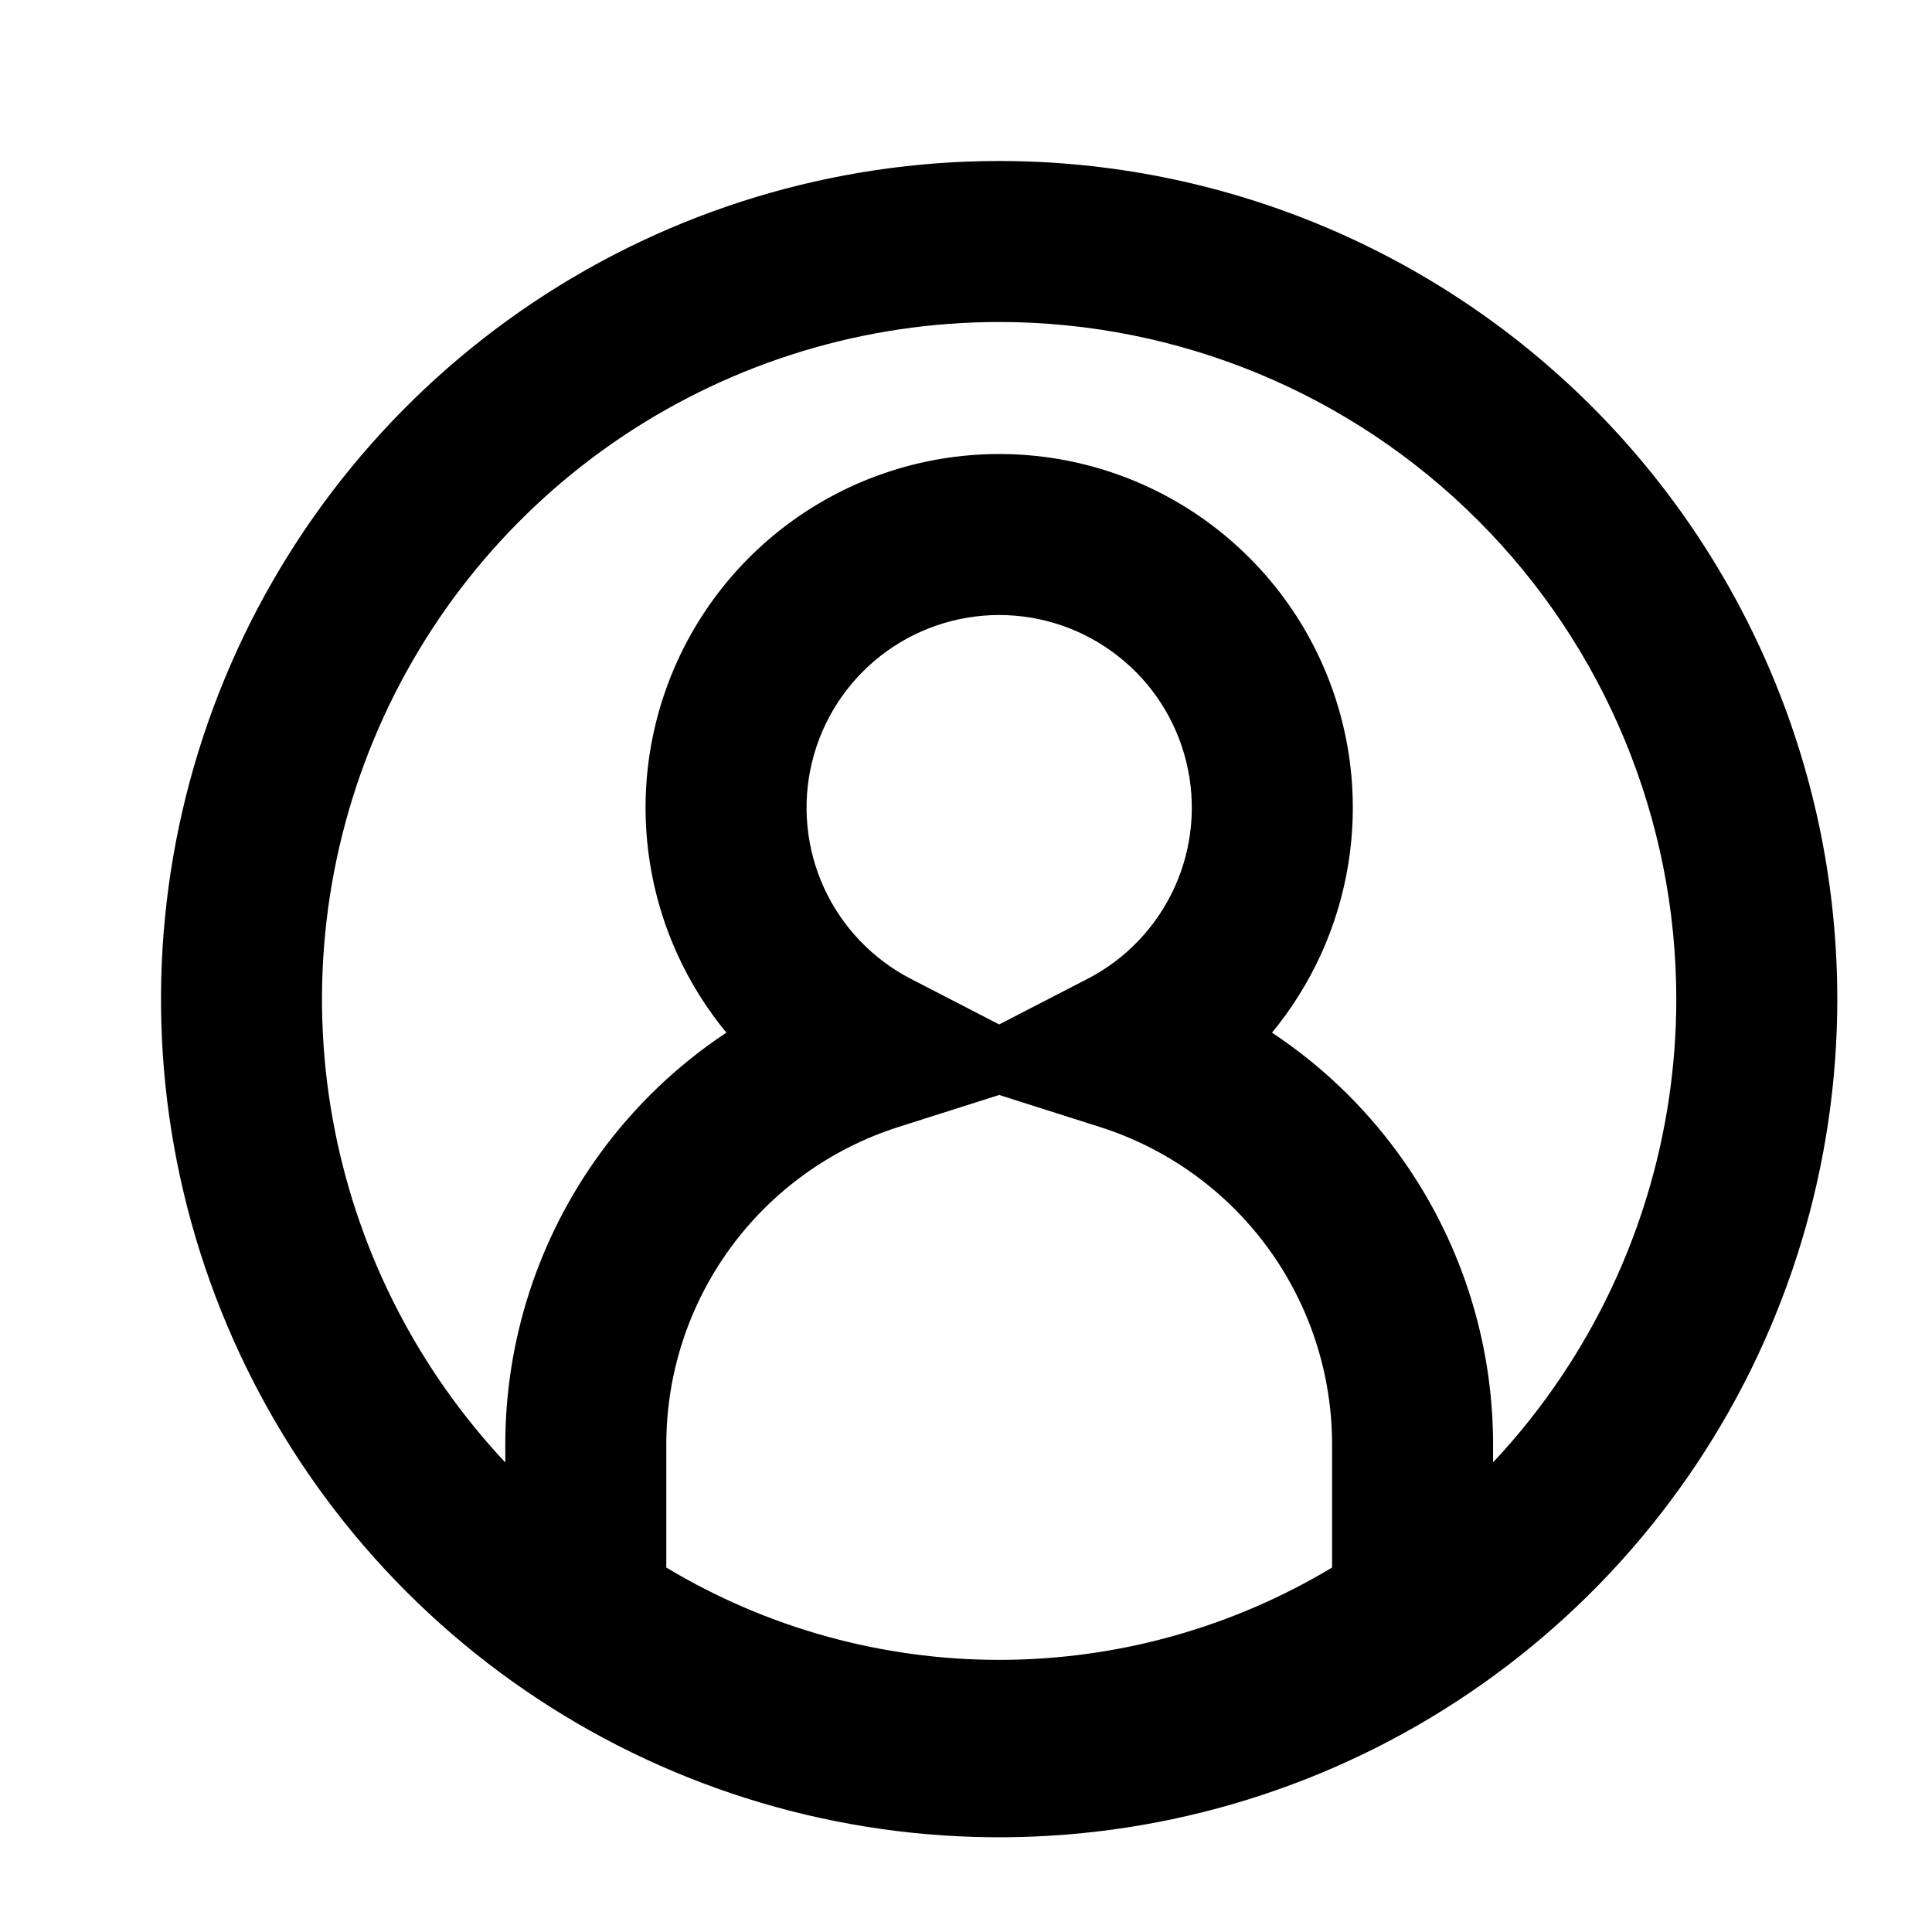 <svg width="48" height="48" viewBox="0 0 48 48" fill="none" xmlns="http://www.w3.org/2000/svg">
<path fill-rule="evenodd" clip-rule="evenodd" d="M13.255 7.509C16.679 5.221 20.705 4 24.823 4C30.346 4 35.643 6.194 39.548 10.099C43.453 14.004 45.647 19.301 45.647 24.823C45.647 28.942 44.426 32.968 42.138 36.392C39.85 39.817 36.597 42.486 32.792 44.062C28.987 45.638 24.8 46.05 20.761 45.247C16.722 44.444 13.011 42.46 10.099 39.548C7.187 36.636 5.204 32.925 4.4 28.886C3.597 24.847 4.009 20.66 5.585 16.855C7.161 13.05 9.83 9.798 13.255 7.509ZM24.823 8C21.496 8 18.244 8.987 15.477 10.835C12.71 12.684 10.554 15.311 9.281 18.386C8.007 21.46 7.674 24.842 8.323 28.106C8.937 31.193 10.405 34.043 12.554 36.334V35.886C12.554 33.281 13.383 30.744 14.92 28.642C15.782 27.462 16.843 26.453 18.046 25.656C17.561 25.067 17.151 24.415 16.831 23.712C16.014 21.92 15.822 19.906 16.287 17.992C16.752 16.078 17.846 14.376 19.394 13.159C20.942 11.942 22.855 11.28 24.824 11.28C26.794 11.28 28.706 11.942 30.254 13.159C31.803 14.376 32.897 16.078 33.362 17.992C33.827 19.906 33.635 21.92 32.818 23.712C32.497 24.415 32.088 25.067 31.603 25.656C32.806 26.453 33.867 27.462 34.729 28.642C36.266 30.744 37.095 33.281 37.095 35.885V36.332C37.723 35.663 38.297 34.94 38.812 34.17C40.66 31.404 41.647 28.151 41.647 24.823C41.647 20.362 39.875 16.082 36.72 12.928C33.565 9.772 29.285 8 24.823 8ZM33.095 38.945V35.886C33.095 34.13 32.536 32.42 31.5 31.002C30.464 29.585 29.003 28.534 27.331 28.001L24.824 27.204L22.318 28.001C20.645 28.534 19.185 29.585 18.149 31.002C17.112 32.42 16.554 34.13 16.554 35.886V38.945C19.048 40.444 21.906 41.239 24.824 41.239C27.742 41.239 30.601 40.444 33.095 38.945ZM24.824 25.452L27.02 24.319C27.973 23.826 28.733 23.028 29.179 22.052C29.624 21.076 29.728 19.979 29.475 18.936C29.222 17.894 28.626 16.967 27.782 16.304C26.939 15.64 25.897 15.28 24.824 15.28C23.752 15.28 22.71 15.64 21.866 16.304C21.023 16.967 20.427 17.894 20.174 18.936C19.921 19.979 20.025 21.076 20.47 22.052C20.915 23.028 21.676 23.826 22.629 24.319L24.824 25.452Z" fill="black"/>
</svg>

